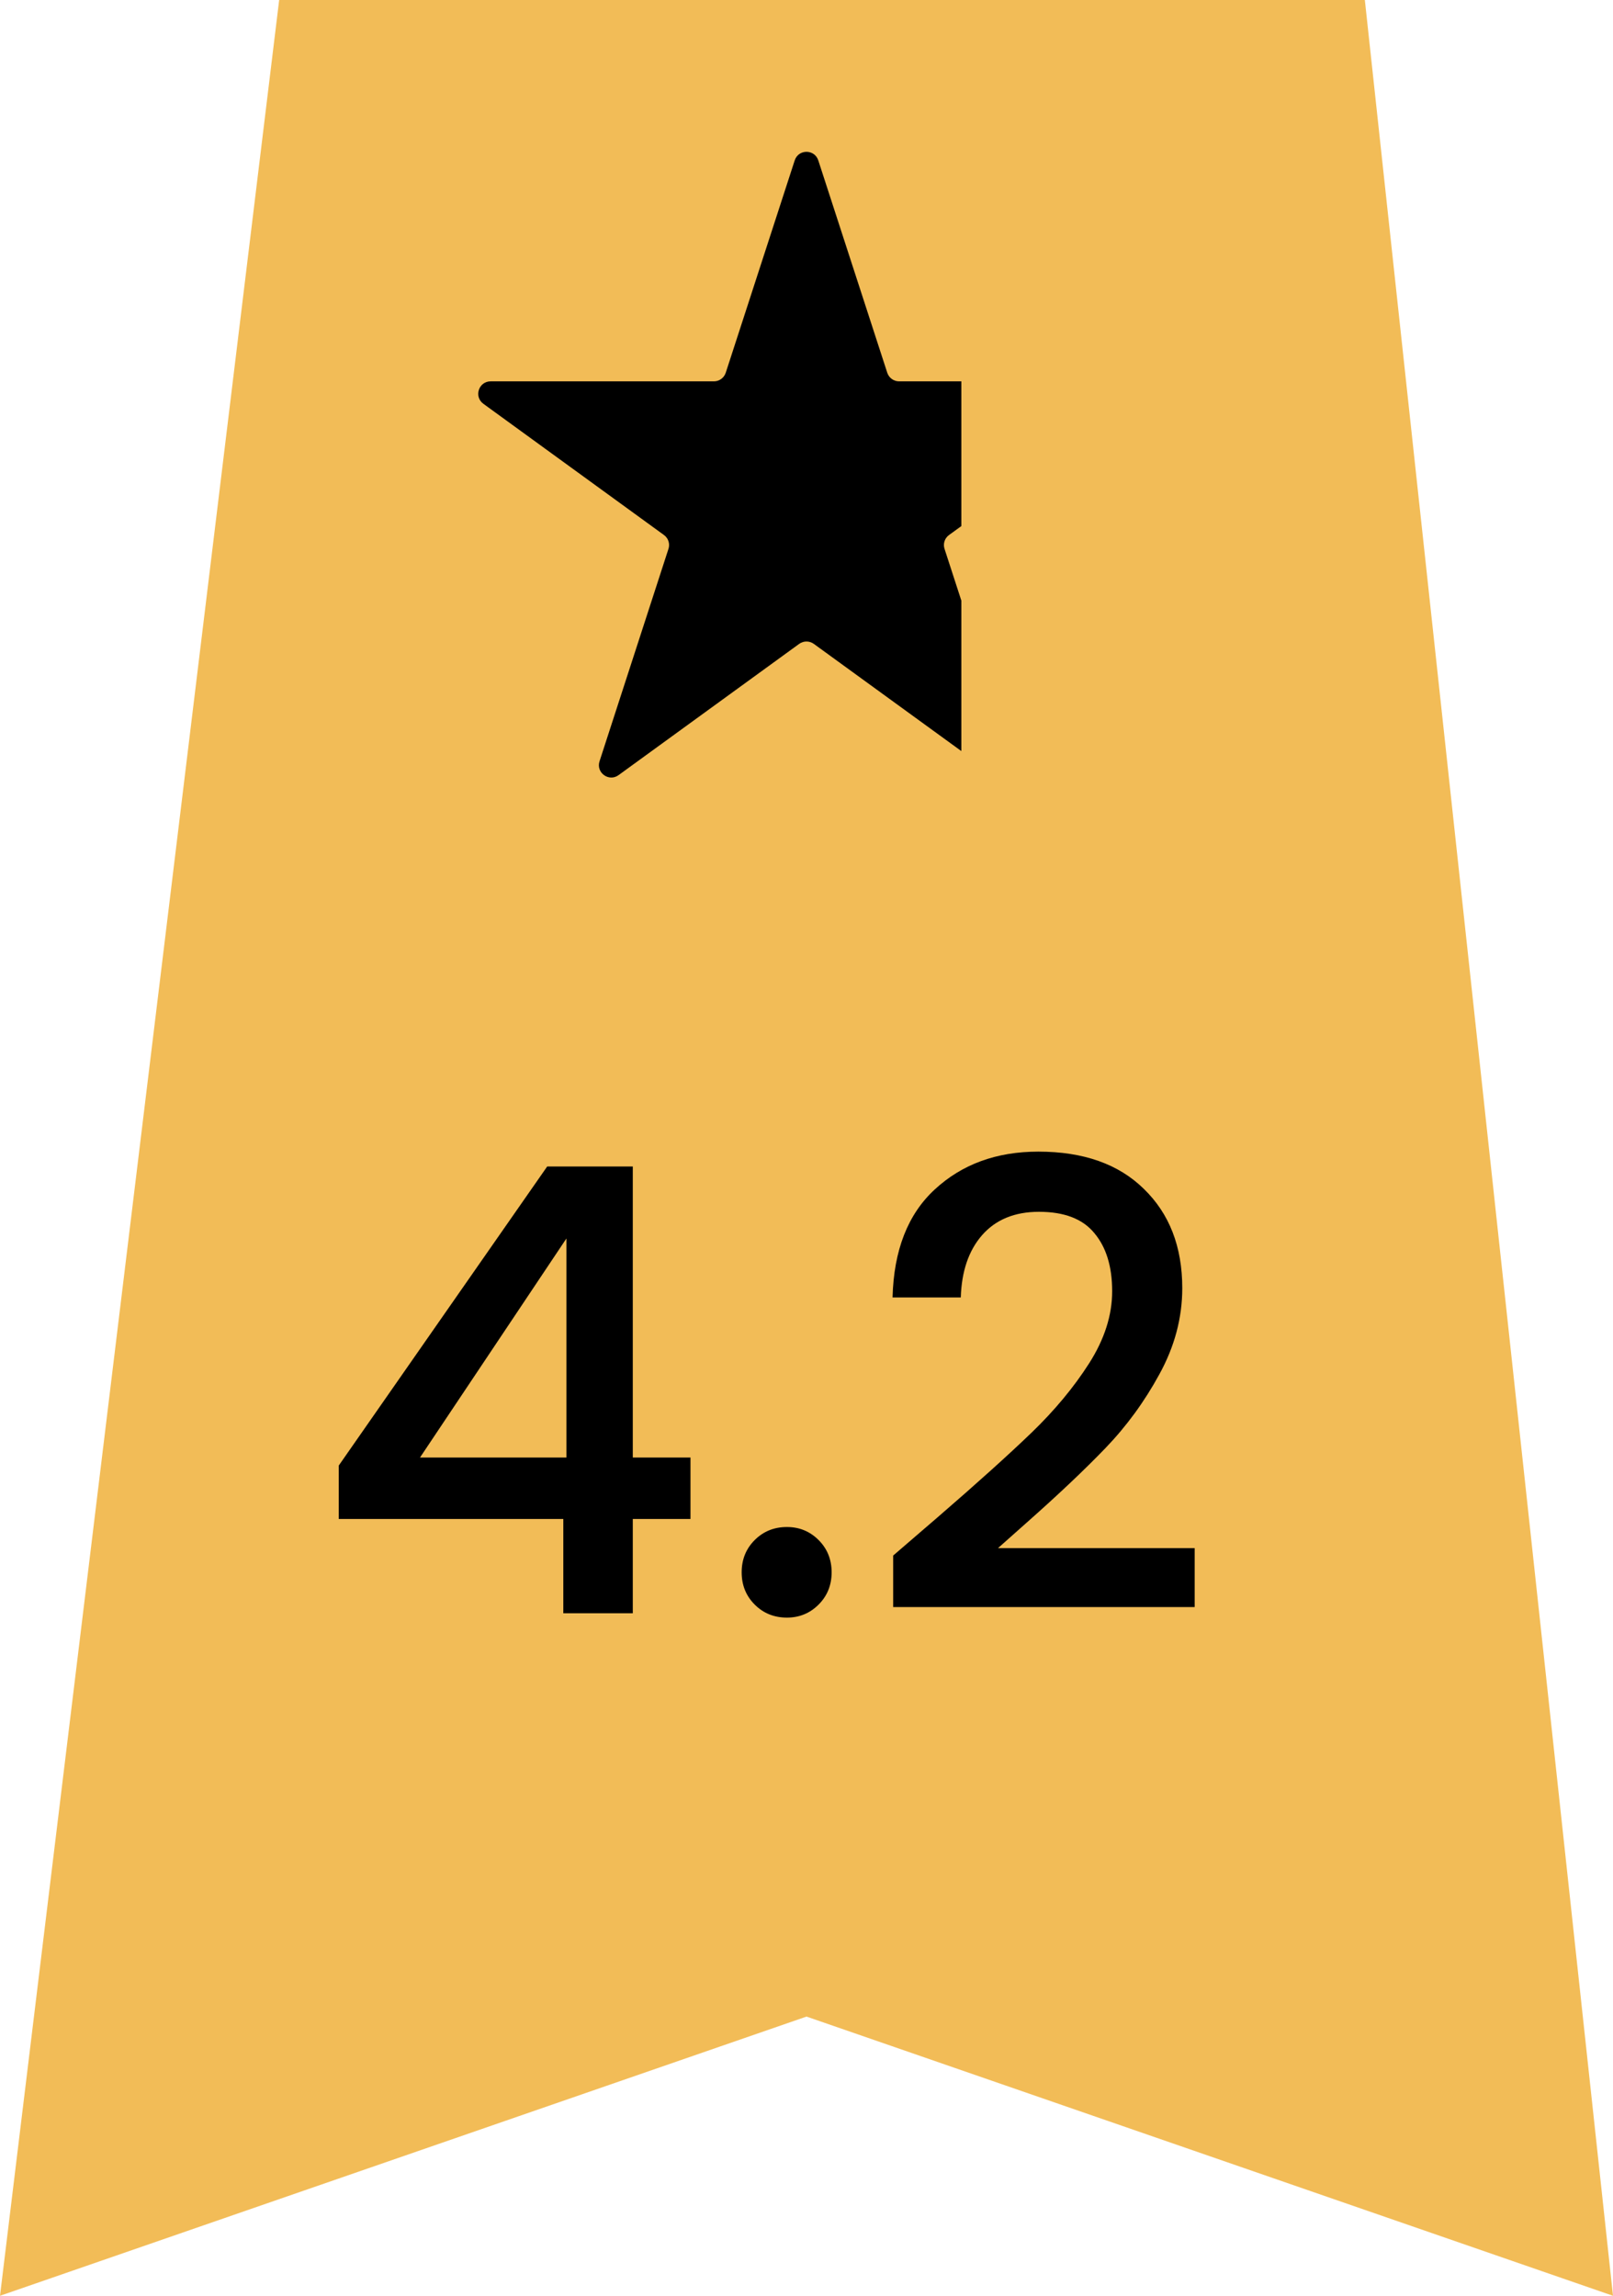 <svg width="26" height="37" viewBox="0 0 26 37" fill="none" xmlns="http://www.w3.org/2000/svg">
<path d="M0 37L4.5 0H22L26 37L13 32.5L0 37Z" fill="#F2BC57"/>
<path d="M12.81 2.585C12.87 2.401 13.13 2.401 13.19 2.585L14.302 6.008C14.329 6.09 14.406 6.146 14.492 6.146H18.091C18.285 6.146 18.365 6.394 18.208 6.508L15.297 8.623C15.227 8.674 15.198 8.764 15.225 8.846L16.337 12.269C16.396 12.453 16.186 12.606 16.029 12.492L13.118 10.377C13.047 10.326 12.953 10.326 12.882 10.377L9.971 12.492C9.815 12.606 9.604 12.453 9.664 12.269L10.775 8.846C10.802 8.764 10.773 8.674 10.703 8.623L7.792 6.508C7.635 6.394 7.715 6.146 7.909 6.146H11.508C11.594 6.146 11.671 6.09 11.698 6.008L12.81 2.585Z" fill="url(#paint0_linear_176_1064)"/>
<path d="M5.46 24.48V23.62L8.82 18.8H10.2V23.49H11.13V24.48H10.2V26H9.08V24.48H5.46ZM9.13 19.96L6.77 23.49H9.13V19.96ZM12.685 26.07C12.478 26.07 12.305 26 12.165 25.86C12.025 25.72 11.955 25.547 11.955 25.34C11.955 25.133 12.025 24.96 12.165 24.82C12.305 24.68 12.478 24.61 12.685 24.61C12.885 24.61 13.055 24.68 13.195 24.82C13.335 24.96 13.405 25.133 13.405 25.34C13.405 25.547 13.335 25.72 13.195 25.86C13.055 26 12.885 26.07 12.685 26.07ZM15.117 24.45C15.757 23.897 16.26 23.443 16.627 23.09C17 22.73 17.31 22.357 17.557 21.97C17.803 21.583 17.927 21.197 17.927 20.81C17.927 20.41 17.83 20.097 17.637 19.87C17.45 19.643 17.153 19.53 16.747 19.53C16.353 19.53 16.047 19.657 15.827 19.91C15.613 20.157 15.5 20.49 15.487 20.91H14.387C14.407 20.15 14.633 19.57 15.067 19.17C15.507 18.763 16.063 18.56 16.737 18.56C17.463 18.56 18.03 18.76 18.437 19.16C18.85 19.56 19.057 20.093 19.057 20.76C19.057 21.24 18.933 21.703 18.687 22.15C18.447 22.59 18.157 22.987 17.817 23.34C17.483 23.687 17.057 24.09 16.537 24.55L16.087 24.95H19.257V25.9H14.397V25.07L15.117 24.45Z" fill="black"/>
<defs>
<linearGradient id="paint0_linear_176_1064" x1="7" y1="8" x2="15.5" y2="8" gradientUnits="userSpaceOnUse">
<stop offset="1"/>
<stop offset="1" stop-color="#D9D9D9" stop-opacity="0"/>
</linearGradient>
</defs>
</svg>
